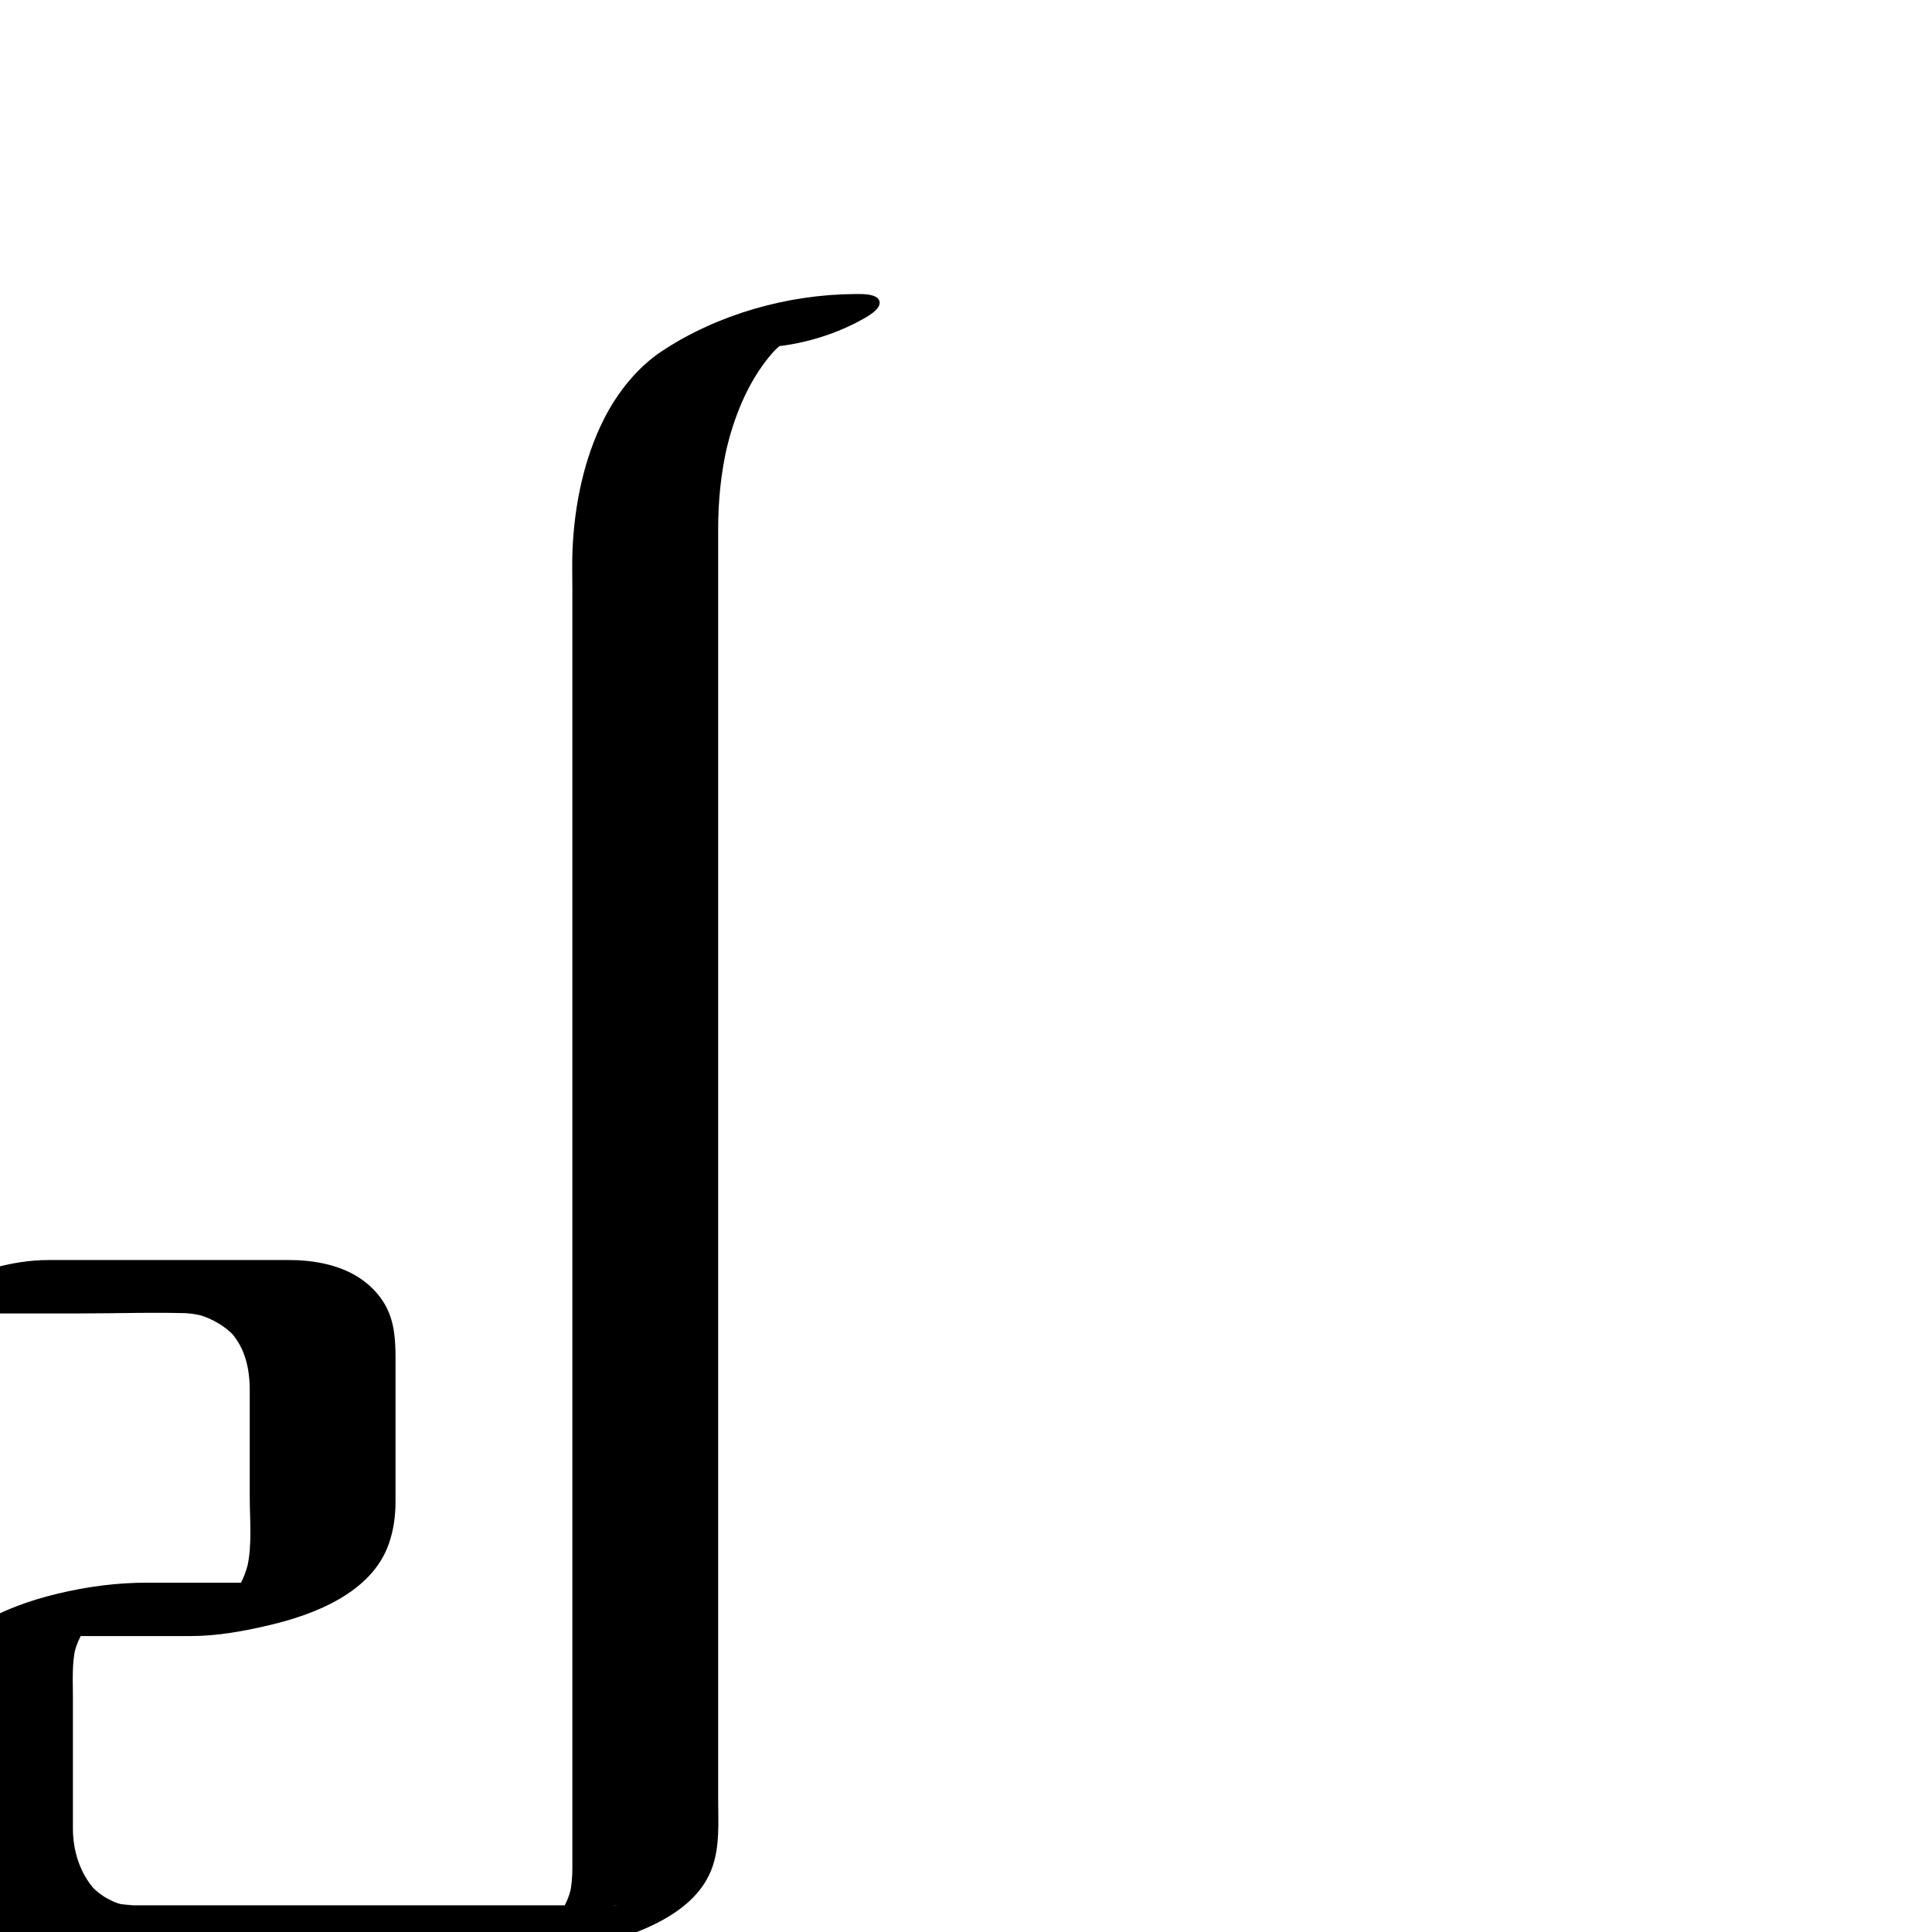 <?xml version="1.0" encoding="utf-8"?>
<!-- Generator: Adobe Illustrator 13.0.2, SVG Export Plug-In  -->
<!DOCTYPE svg PUBLIC "-//W3C//DTD SVG 1.1//EN" "http://www.w3.org/Graphics/SVG/1.1/DTD/svg11.dtd">
<svg version="1.1"
	 xmlns="http://www.w3.org/2000/svg" xmlns:xlink="http://www.w3.org/1999/xlink" xmlns:a="http://ns.adobe.com/AdobeSVGViewerExtensions/3.0/"
	 x="0px" y="0px" width="1024px" height="1024px" viewBox="38.963 -155.823 1024 1024"
	 enable-background="new 38.963 -155.823 1024 1024" xml:space="preserve">
<defs>
</defs>
<g>
	<g>
		<path fill="none" d="M38.963,526.177h128.25c0,0,42.75,0,42.75,42.75s0,85.5,0,85.5s0,42.75-42.75,42.75s-85.5,0-85.5,0
			s-42.75,0.5-42.75,43s0,85.5,0,85.5s0,42.5,42.5,42.5h128.5h127.5c0,0,43.5,0.125,43.5-42.75s0-299.25,0-299.25v-398
			c0,0,0-114,85.5-114"/>
		<path d="M13.473,540.327c22.537,0,45.075,0,67.612,0c20.402,0,40.968-0.767,61.358,0.02c-12.095-0.466-4.502-0.266-1.506,0.17
			c1.099,0.16,2.19,0.368,3.278,0.591c0.609,0.126,1.213,0.271,1.818,0.416c3.921,0.94-4.105-1.227-1.281-0.363
			c6.95,2.122,13.345,5.833,18.385,11.088c-0.689-0.732-1.378-1.466-2.068-2.198c7.933,8.699,10.257,19.713,10.257,31.203
			c0,18.688,0,37.376,0,56.064c0,12.347,1.397,25.525-1.383,37.72c0.23-0.979,0.461-1.958,0.692-2.938
			c-1.467,6.116-3.886,11.903-7.549,17.037c-0.934,1.31-5.216,5.815-0.667,1.229c-1.287,1.297-2.717,2.44-4.186,3.522
			c-3.364,2.479,5.951-3.646,2.275-1.509c-4.159,2.419,8.271-3.805,3.787-1.818c2.334-0.891,4.668-1.78,7.002-2.671
			c-3.677,1.266-1.333,0.567,7.032-2.096c-3.781,0.977-1.457,0.438,6.972-1.617c7.511-1.103,9.459-1.415,5.845-0.939
			c-5.412,0.696,8.592-0.416,2.952-0.228c-1.777,0.06-3.562,0.016-5.339,0.016c-3.92,0-7.84,0-11.76,0c-8.096,0-16.192,0-24.288,0
			c-11.873,0-23.745,0-35.617,0c-16.282,0-31.688,2.044-47.621,5.842c-14.135,3.37-28.958,8.585-41.447,16.136
			c-9.116,5.512-17.717,12.305-22.652,21.977c-5.577,10.931-5.048,23.412-5.048,35.297c0,14.895,0,29.788,0,44.683
			c0,10.741-0.869,21.833,0.231,32.549c1.322,12.869,7.277,24.537,17.326,32.793c11.733,9.641,28.259,10.025,42.719,10.025
			c43.906,0,87.813,0,131.719,0c29.16,0,58.319,0,87.479,0c10.167,0,20.333,0,30.5,0c14.506,0,29.274-2.73,43.185-6.616
			c23.033-6.436,54.292-16.861,63.064-41.979c4.008-11.477,3.052-23.938,3.052-35.901c0-29.136,0-58.271,0-87.405
			c0-61.037,0-122.074,0-183.112c0-24.998,0-49.996,0-74.994c0-62.485,0-124.97,0-187.454c0-46.772,0-93.544,0-140.316
			c0-15.145,1.508-30.077,4.988-44.869c-0.231,0.979-0.461,1.958-0.692,2.938c4.046-16.861,10.473-33.371,21.062-47.243
			c1.261-1.652,2.606-3.237,3.987-4.79c0.912-1.026,4.16-4.256-0.193,0.111c0.846-0.849,1.728-1.662,2.613-2.47
			c1.79-1.63,3.688-3.136,5.633-4.575c1.711-1.267,6.169-4.07-1.713,0.986c1.047-0.672,2.125-1.292,3.207-1.905
			c0.821-0.465,1.662-0.896,2.502-1.327c-10.708,5.488-5.641,2.703-3.056,1.6c4.829-2.059-11.027,4.01-4.368,1.714
			c5.361-1.848-12.593,3.596-5.329,1.654c5.533-1.479-12.77,2.726-5.259,1.271c5.31-1.029-11.5,1.601-4.124,0.688
			c6.927-0.858-7.639,0.404-2.59,0.115c1.567-0.09,3.137-0.108,4.706-0.118c18.25-0.114,38.715-5.8,54.641-14.641
			c2.315-1.286,10.64-5.559,9.487-9.862c-1.158-4.323-10.49-3.814-13.147-3.798c-35.372,0.221-72.478,10.64-102.036,30.173
			c-13.389,8.848-23.913,22.253-31.058,36.485c-10.431,20.776-15.357,45.035-16.428,68.178c-0.336,7.258-0.106,14.56-0.106,21.822
			c0,22.019,0,44.037,0,66.055c0,63.827,0,127.654,0,191.48c0,40.333,0,80.666,0,121c0,40.47,0,80.94,0,121.411
			c0,59.123,0,118.247,0,177.371c0,4.837-0.326,9.567-1.43,14.29c0.231-0.979,0.462-1.959,0.692-2.938
			c-1.065,4.072-2.623,7.877-4.843,11.459c-0.98,1.581-2.146,3.039-3.362,4.442c-2.289,2.638,3.289-3.182,0.785-0.818
			c-0.836,0.79-1.737,1.509-2.642,2.217c-0.663,0.518-1.359,0.992-2.054,1.466c7.406-5.051,4.54-2.904,2.716-1.862
			c-5.231,2.987,9.08-4.004,2.46-1.222c-4.386,1.844,10.62-3.958,6.182-2.396c-3.278,1.153-8.311,2.376,7.478-2.248
			c-7.339,2.149,12.566-2.635,5.391-1.225c-5.56,1.093,11.971-1.716,5.831-0.92c-0.811,0.105-1.625,0.183-2.439,0.25
			c13.686-1.121,8.849-0.471,5.854-0.471c-2.124,0-4.247,0-6.371,0c-28.76,0-57.52,0-86.279,0c-44.885,0-89.771,0-134.656,0
			c-8.826,0-17.651,0-26.476,0c-0.682,0-1.363,0-2.044,0c-0.517,0-1.03-0.01-1.549-0.016c8.573,0.095-0.048-0.171-2.301-0.576
			c-0.763-0.146-1.521-0.313-2.275-0.499c5,1.165,1.422,0.377,0.289-0.018c-1.93-0.673-3.771-1.571-5.562-2.548
			c-3.231-1.763-6.084-4.148-8.603-6.814c0.689,0.732,1.379,1.466,2.068,2.198c-7.871-8.744-11.583-20.656-11.583-32.303
			c0-12.846,0-25.69,0-38.535c0-10.466,0-20.933,0-31.398c0-8.759-0.575-17.644,1.435-26.238c-0.23,0.979-0.461,1.959-0.692,2.938
			c1.069-4.086,2.63-7.905,4.852-11.501c0.981-1.588,2.147-3.054,3.364-4.465c2.285-2.649-3.286,3.179-0.787,0.803
			c0.834-0.794,1.733-1.518,2.637-2.23c0.661-0.521,1.355-1,2.048-1.478c-7.36,5.076-4.552,2.904-2.729,1.849
			c0.69-0.399,1.402-0.762,2.112-1.123c-10.576,5.382-7.074,3.378-4.606,2.32c4.364-1.869-10.624,3.975-6.209,2.385
			c3.263-1.176,8.318-2.534-7.512,2.236c0.633-0.191,1.273-0.359,1.913-0.526c4.803-1.26-13.135,2.908-7.395,1.73
			c6.333-1.3-11.156,1.628-5.94,0.905c0.771-0.106,1.546-0.188,2.322-0.259c2.643-0.239-10.956,0.464-6.07,0.464
			c6.315,0,12.63,0,18.944,0c13.709,0,27.418,0,41.127,0c7.778,0,15.557,0,23.335,0c14.162,0,27.771-2.457,41.522-5.663
			c24.393-5.686,54.701-17.346,63.762-43.197c2.574-7.343,3.566-14.797,3.566-22.495c0-25.161,0-50.321,0-75.482
			c0-10.637-0.549-20.752-6.288-30.029c-4.135-6.684-10.515-12.168-17.508-15.664c-9.782-4.892-21.322-6.77-32.193-6.77
			c-42.719,0-85.438,0-128.158,0c-18.196,0-38.781,5.836-54.641,14.641c-2.315,1.285-10.64,5.559-9.487,9.862
			C1.487,540.863,10.812,540.327,13.473,540.327L13.473,540.327z"/>
	</g>
</g>
</svg>
